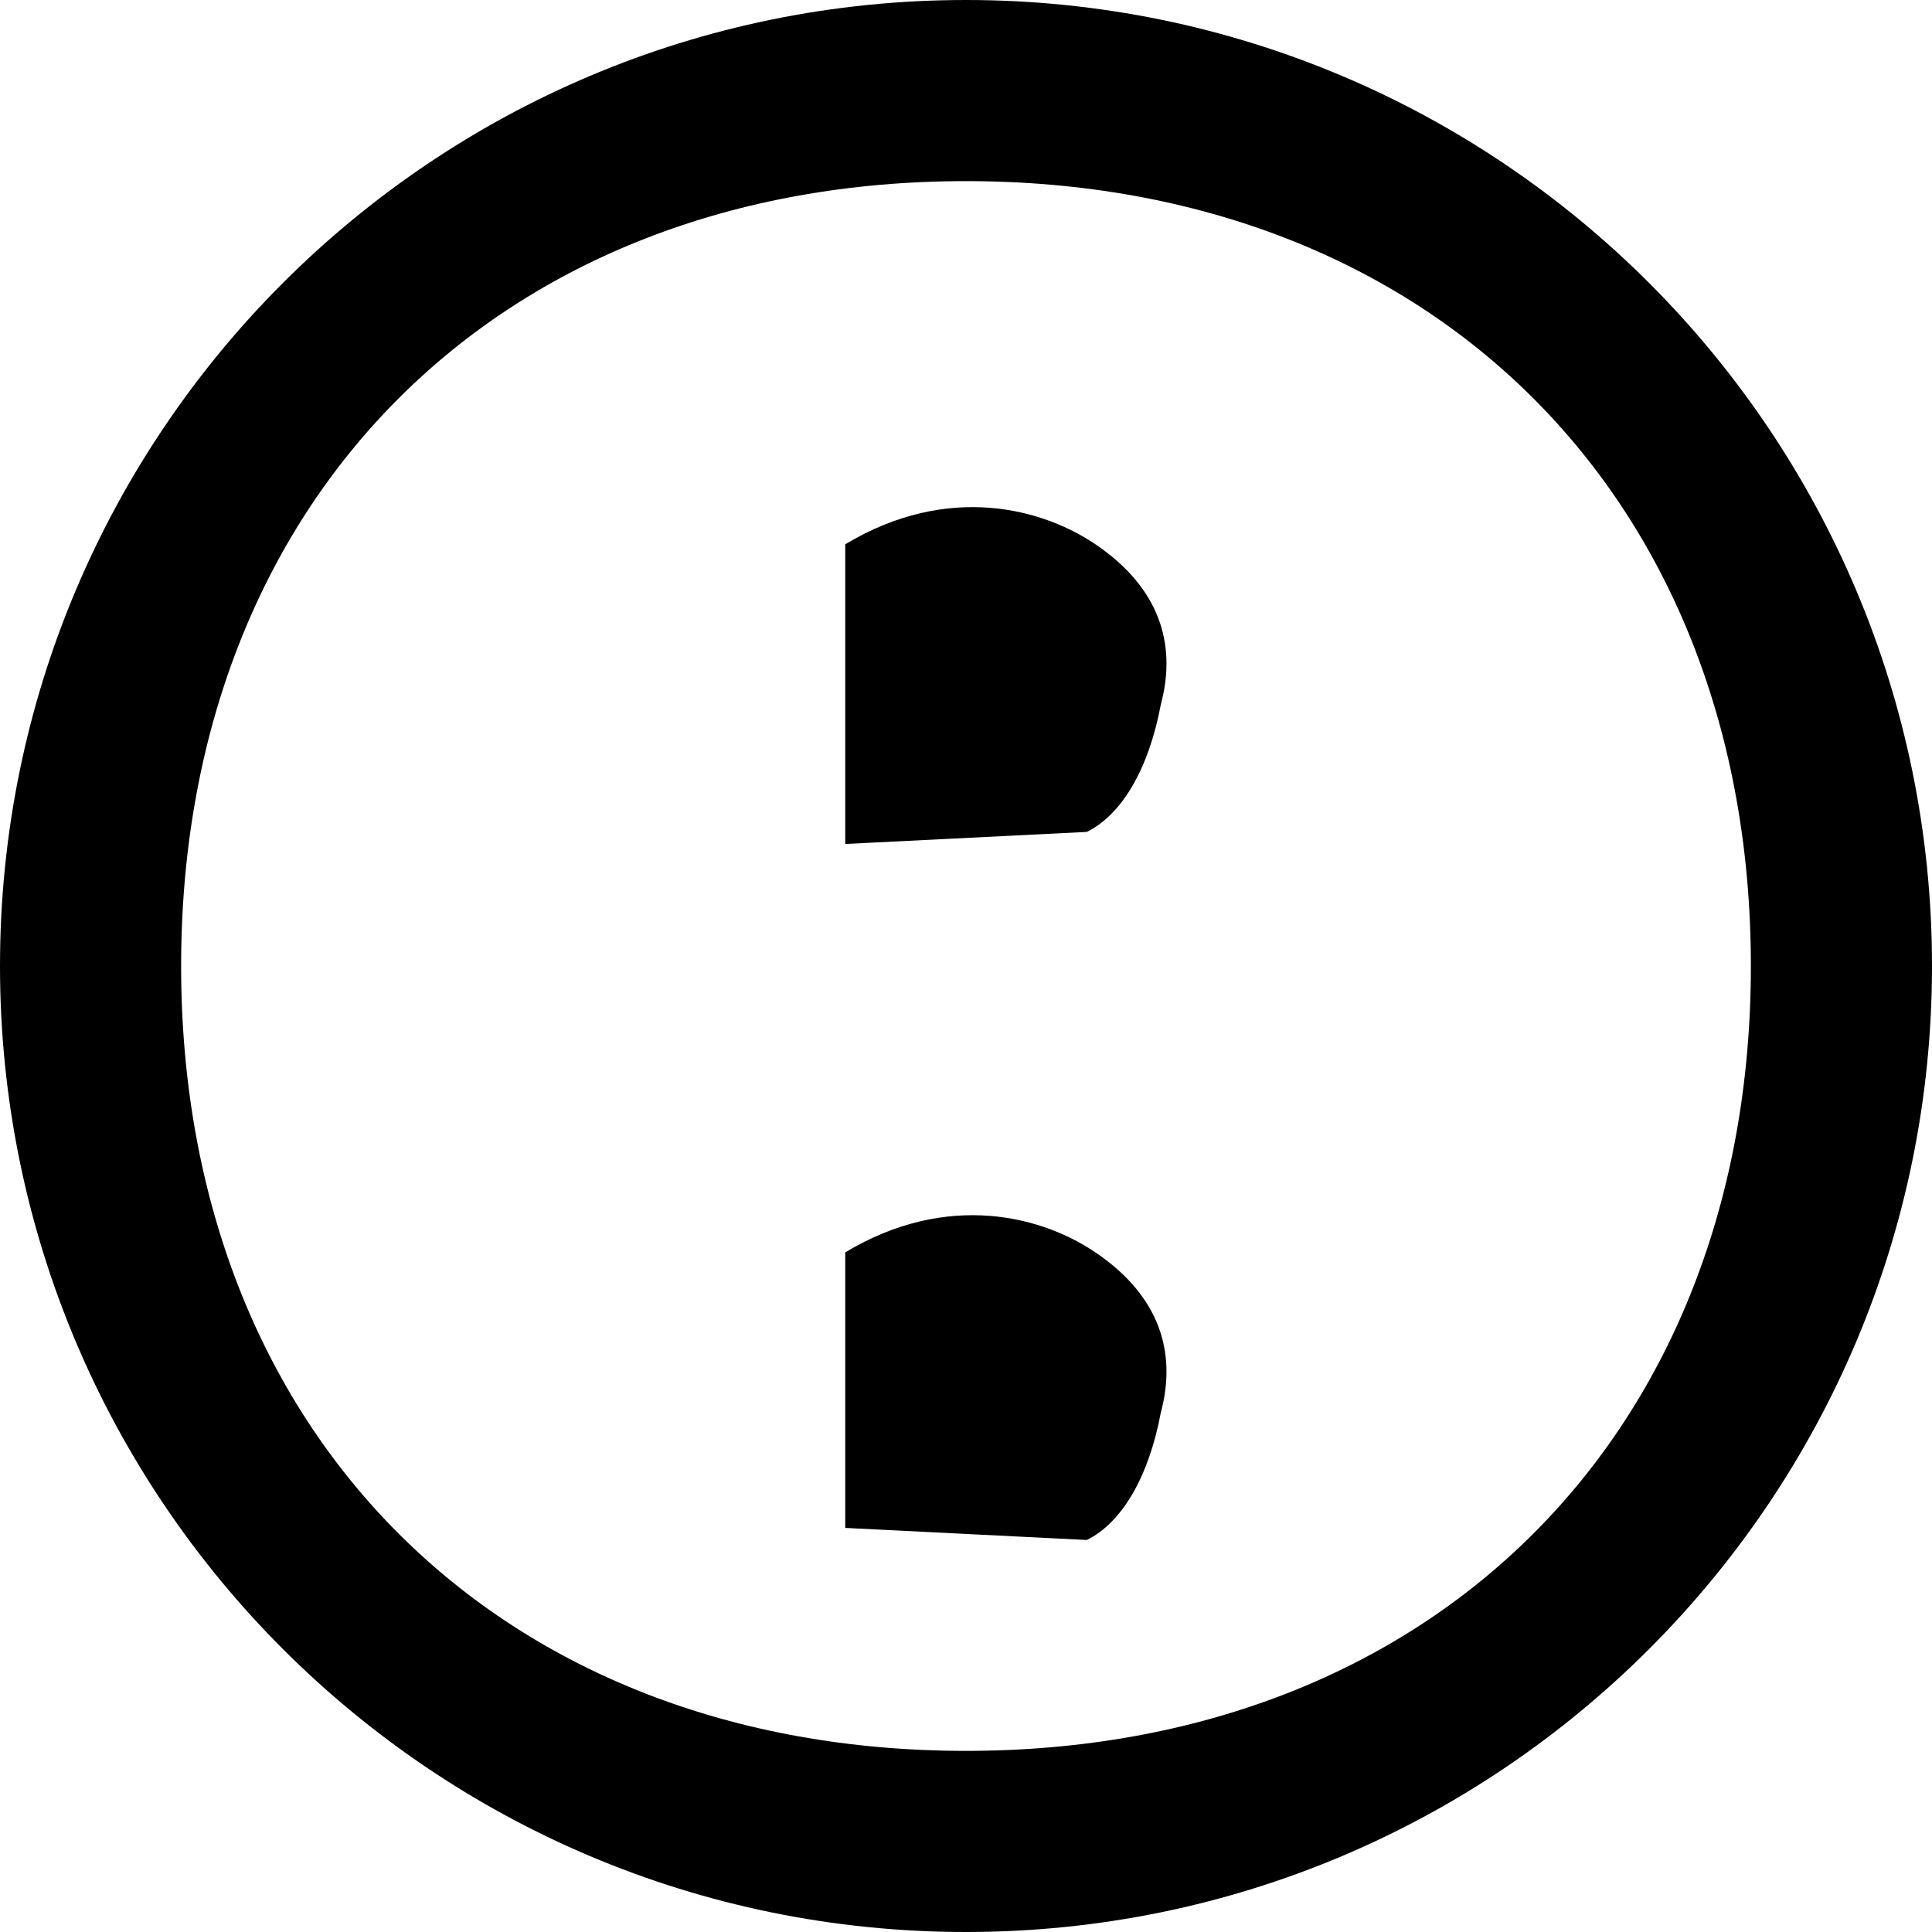 <svg xmlns="http://www.w3.org/2000/svg" viewBox="0 0 32 32">
  <path d="M16 0C7.163 0 0 7.163 0 16s7.163 16 16 16 16-7.163 16-16S24.837 0 16 0zm0 29C8.268 29 3 23.732 3 16S8.268 3 16 3s13 5.268 13 13-5.268 13-13 13zm2.001-15.221c.59-.29 1.03-1.064 1.225-2.106.28-1.042-.063-1.932-1.002-2.602-.934-.671-2.536-1.071-4.224-.056v4.964l4.001-.2zm-4.001 2v4.964c1.688-1.015 3.29-.615 4.224.056.939.67 1.282 1.56 1.002 2.602-.195 1.042-.635 1.816-1.225 2.106l-4.001-.2V13.779z"/>
</svg>
